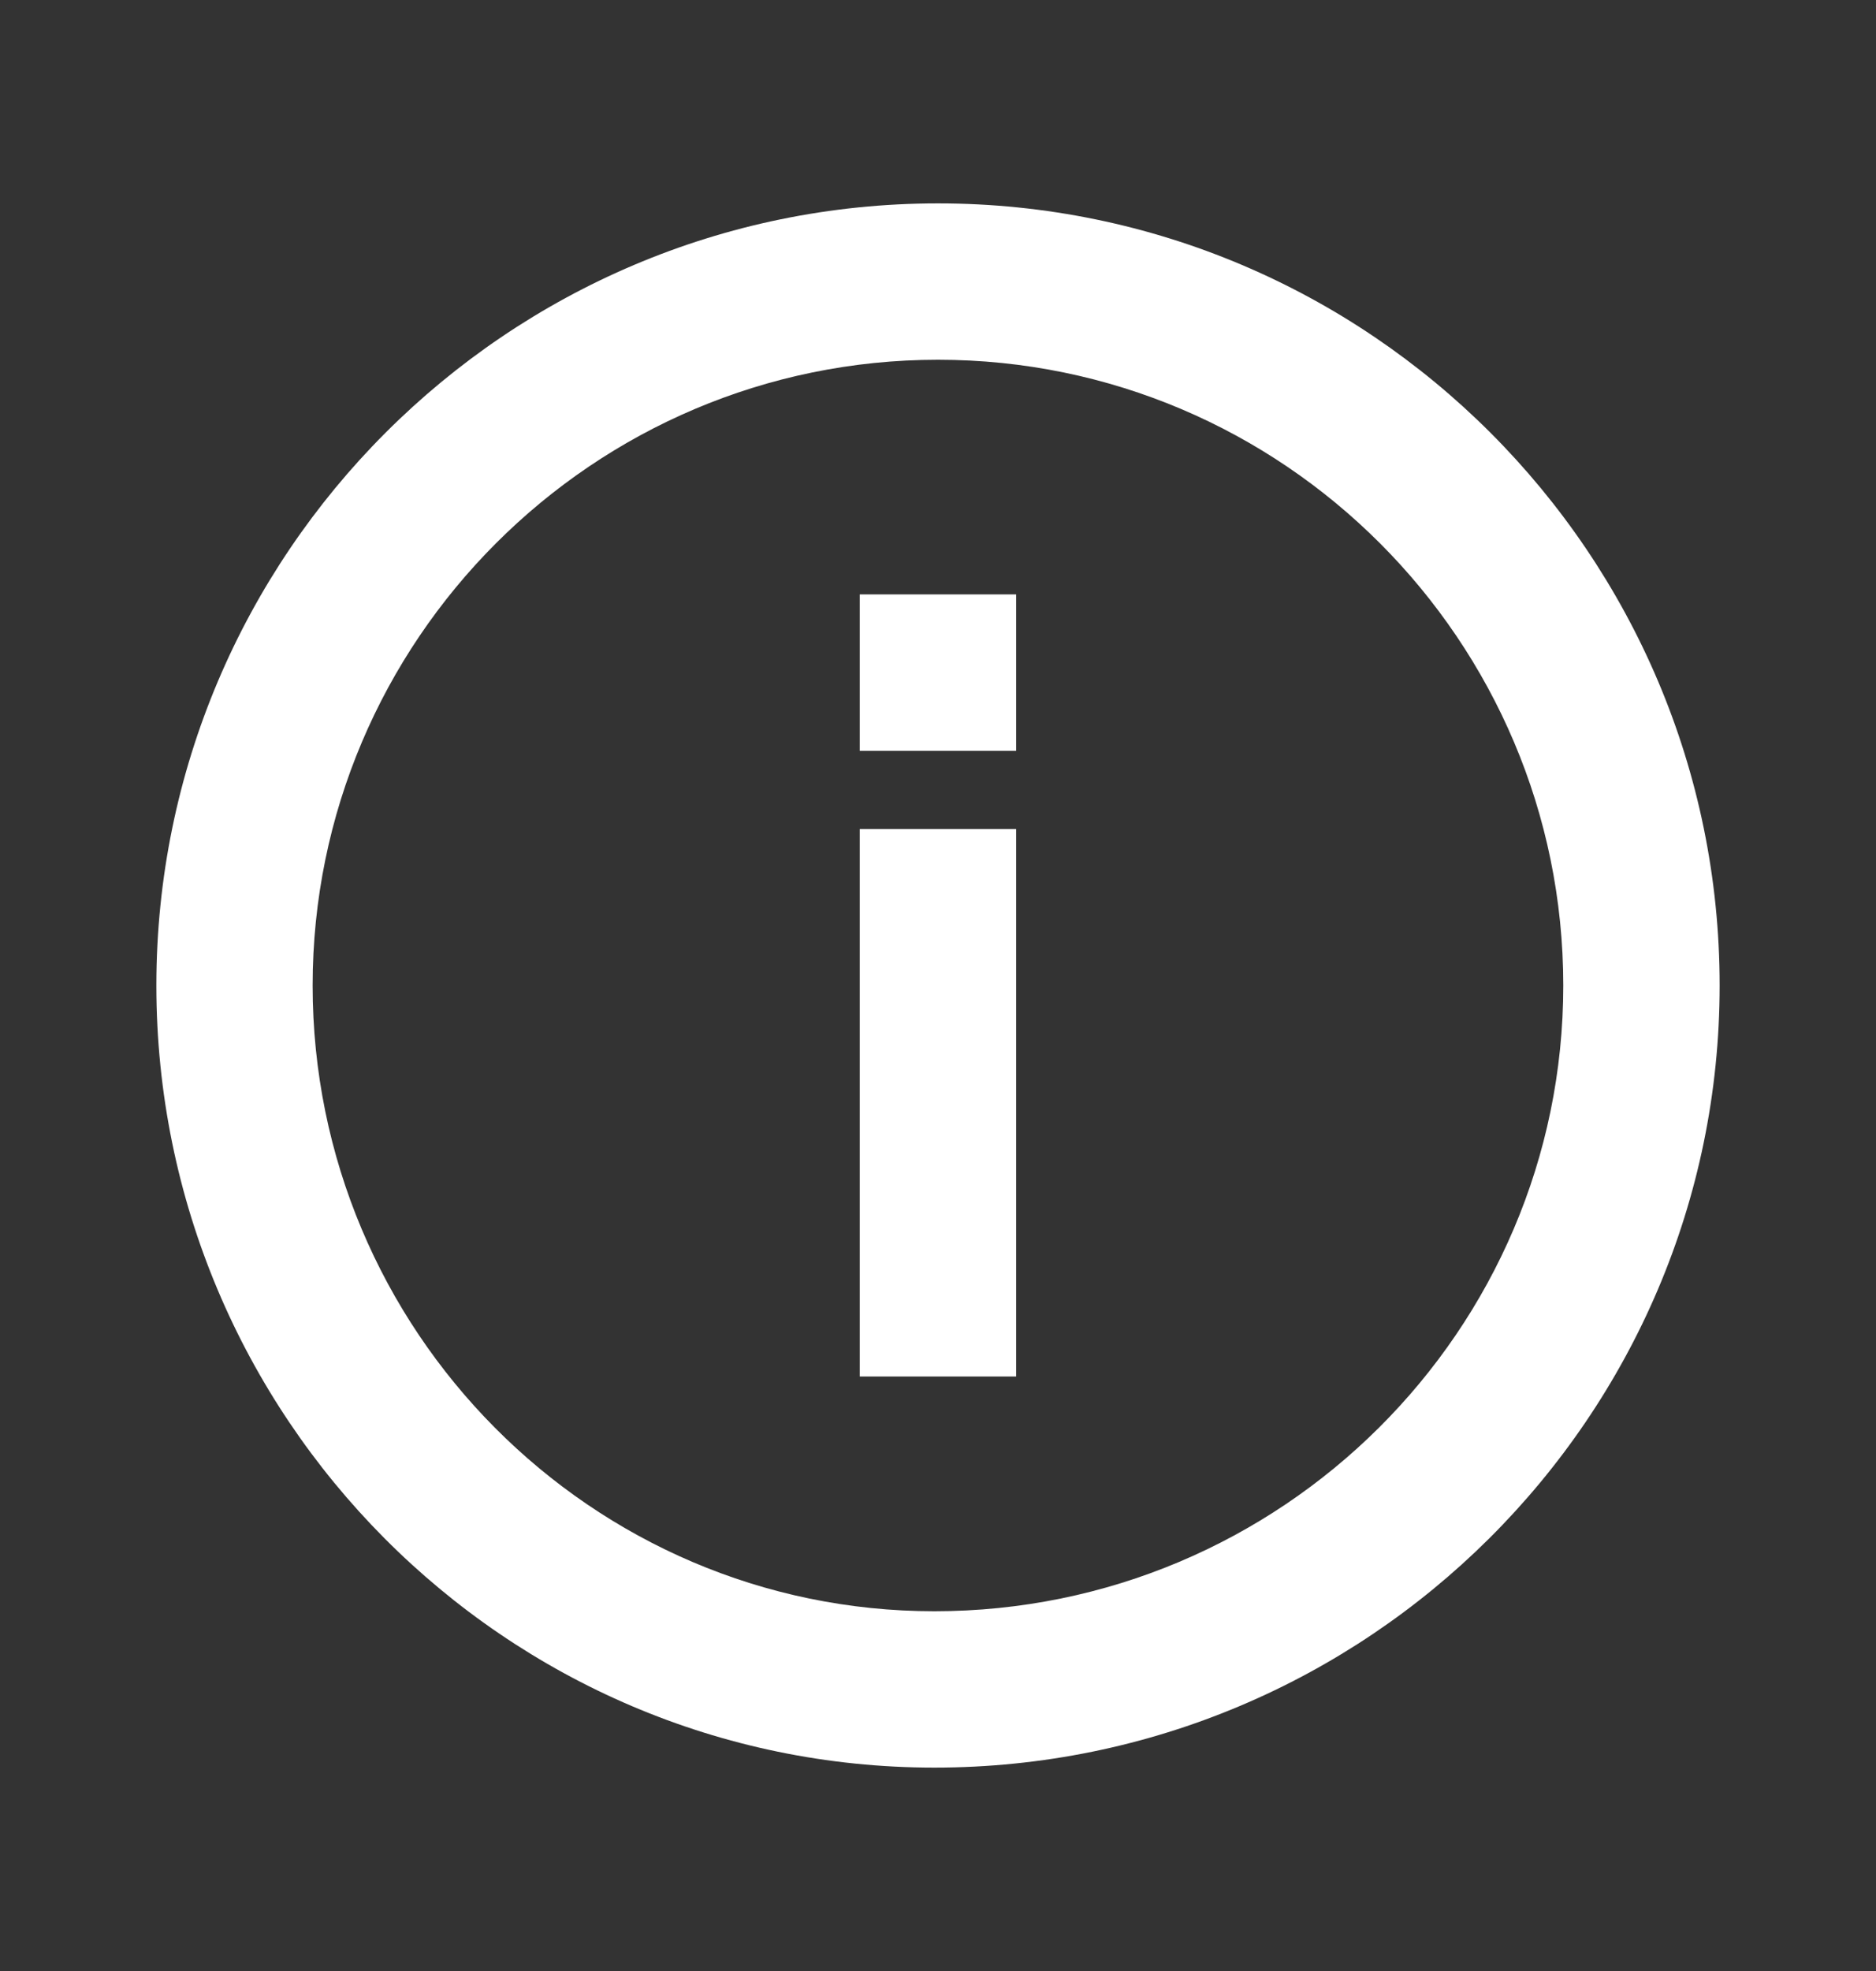 <svg width="20" height="21" viewBox="0 0 20 21" fill="none" xmlns="http://www.w3.org/2000/svg">
<rect x="0" y="0" width="20" height="21" fill="#333333" stroke="none"/>
<path d="M9.961 18.833C5.387 18.833 1.667 15.095 1.667 10.5C1.667 5.905 5.405 2.167 10 2.167C14.595 2.167 18.333 5.905 18.333 10.5C18.333 15.095 14.577 18.833 9.961 18.833ZM10 3.833C6.324 3.833 3.333 6.824 3.333 10.5C3.333 14.176 6.306 17.167 9.961 17.167C13.659 17.167 16.666 14.176 16.666 10.5C16.666 6.824 13.676 3.833 10 3.833Z" fill="white"/>
<path d="M9.166 14.666H10.833V8.833H9.166V14.666ZM9.166 8H10.833V6.333H9.166V8Z" fill="white"/>
</svg>
